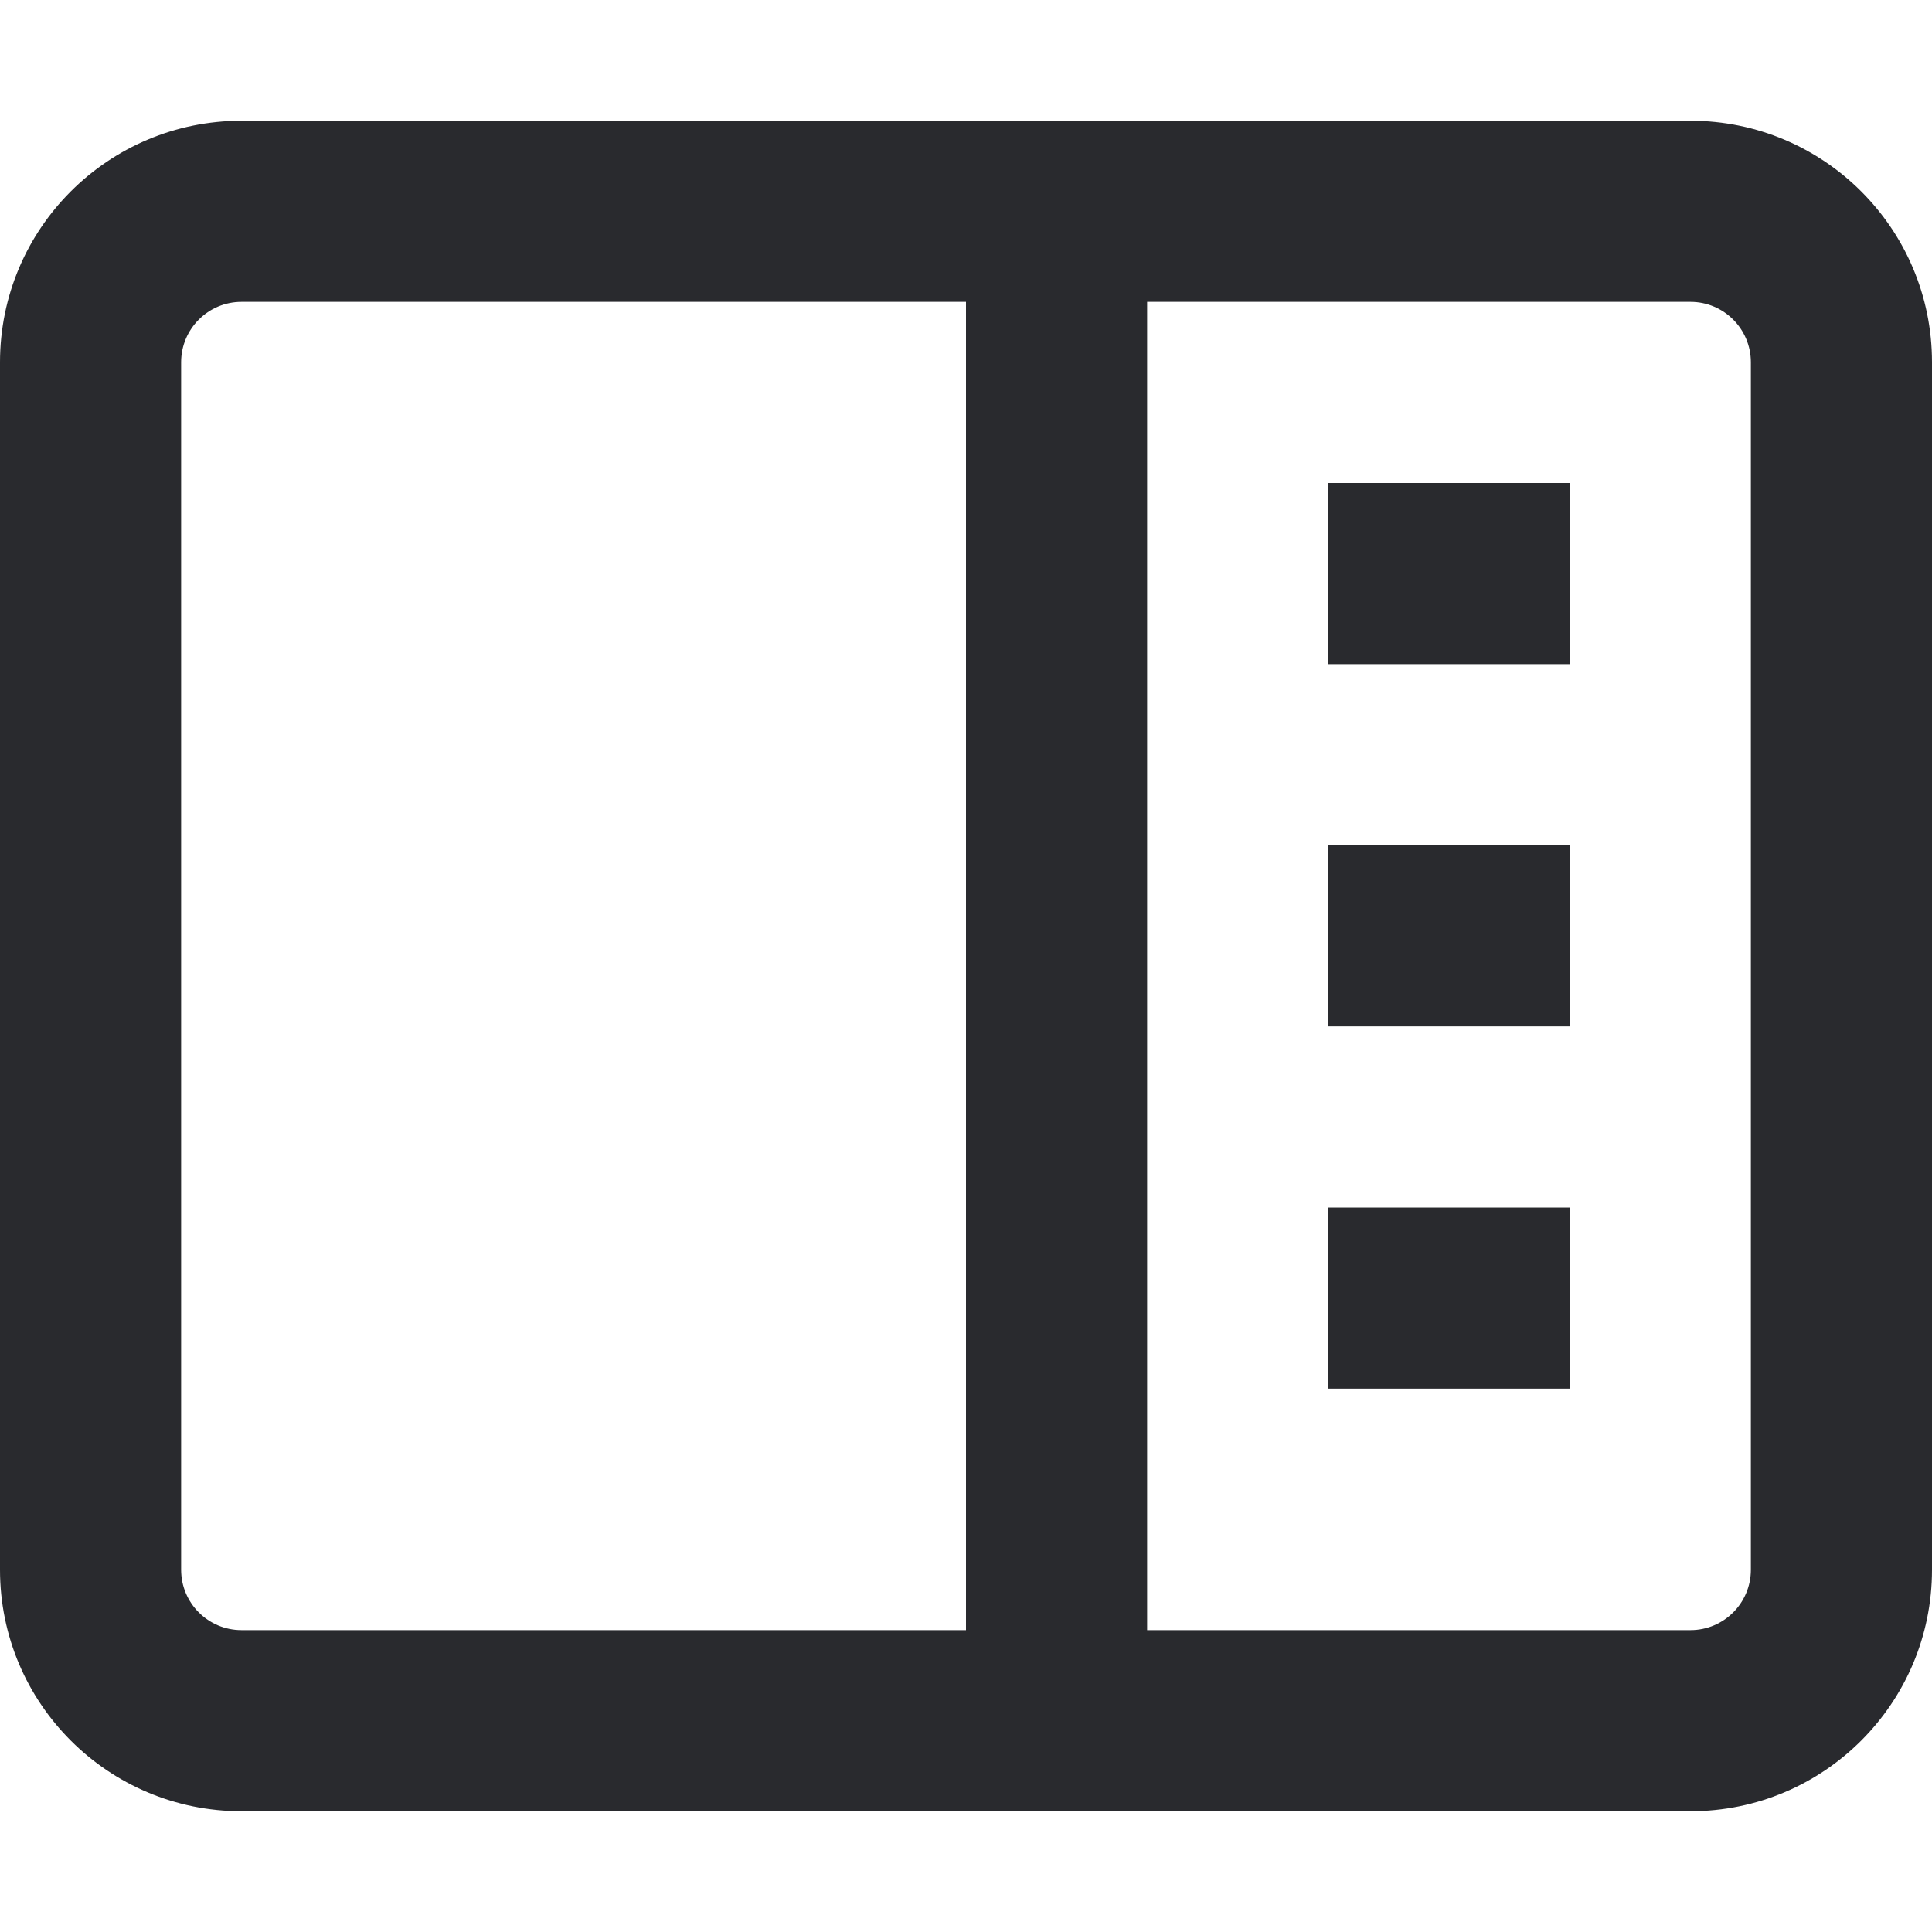 <svg width="16" height="16" viewBox="0 0 16 16" fill="none" xmlns="http://www.w3.org/2000/svg">
<path d="M14.5 3C14.5 2.724 14.276 2.5 14 2.5H9.5V13.5H14C14.276 13.5 14.5 13.276 14.5 13V3ZM13 10V11.5H11V10H13ZM13 7V8.5H11V7H13ZM13 4V5.5H11V4H13ZM1.5 13C1.5 13.276 1.724 13.5 2 13.5H8V2.5H2C1.724 2.5 1.5 2.724 1.5 3V13ZM16 13C16 14.105 15.105 15 14 15H2C0.895 15 1.61064e-07 14.105 0 13V3C1.00667e-08 1.895 0.895 1 2 1H14C15.105 1 16 1.895 16 3V13Z" fill="#292A2E"/>
</svg>
